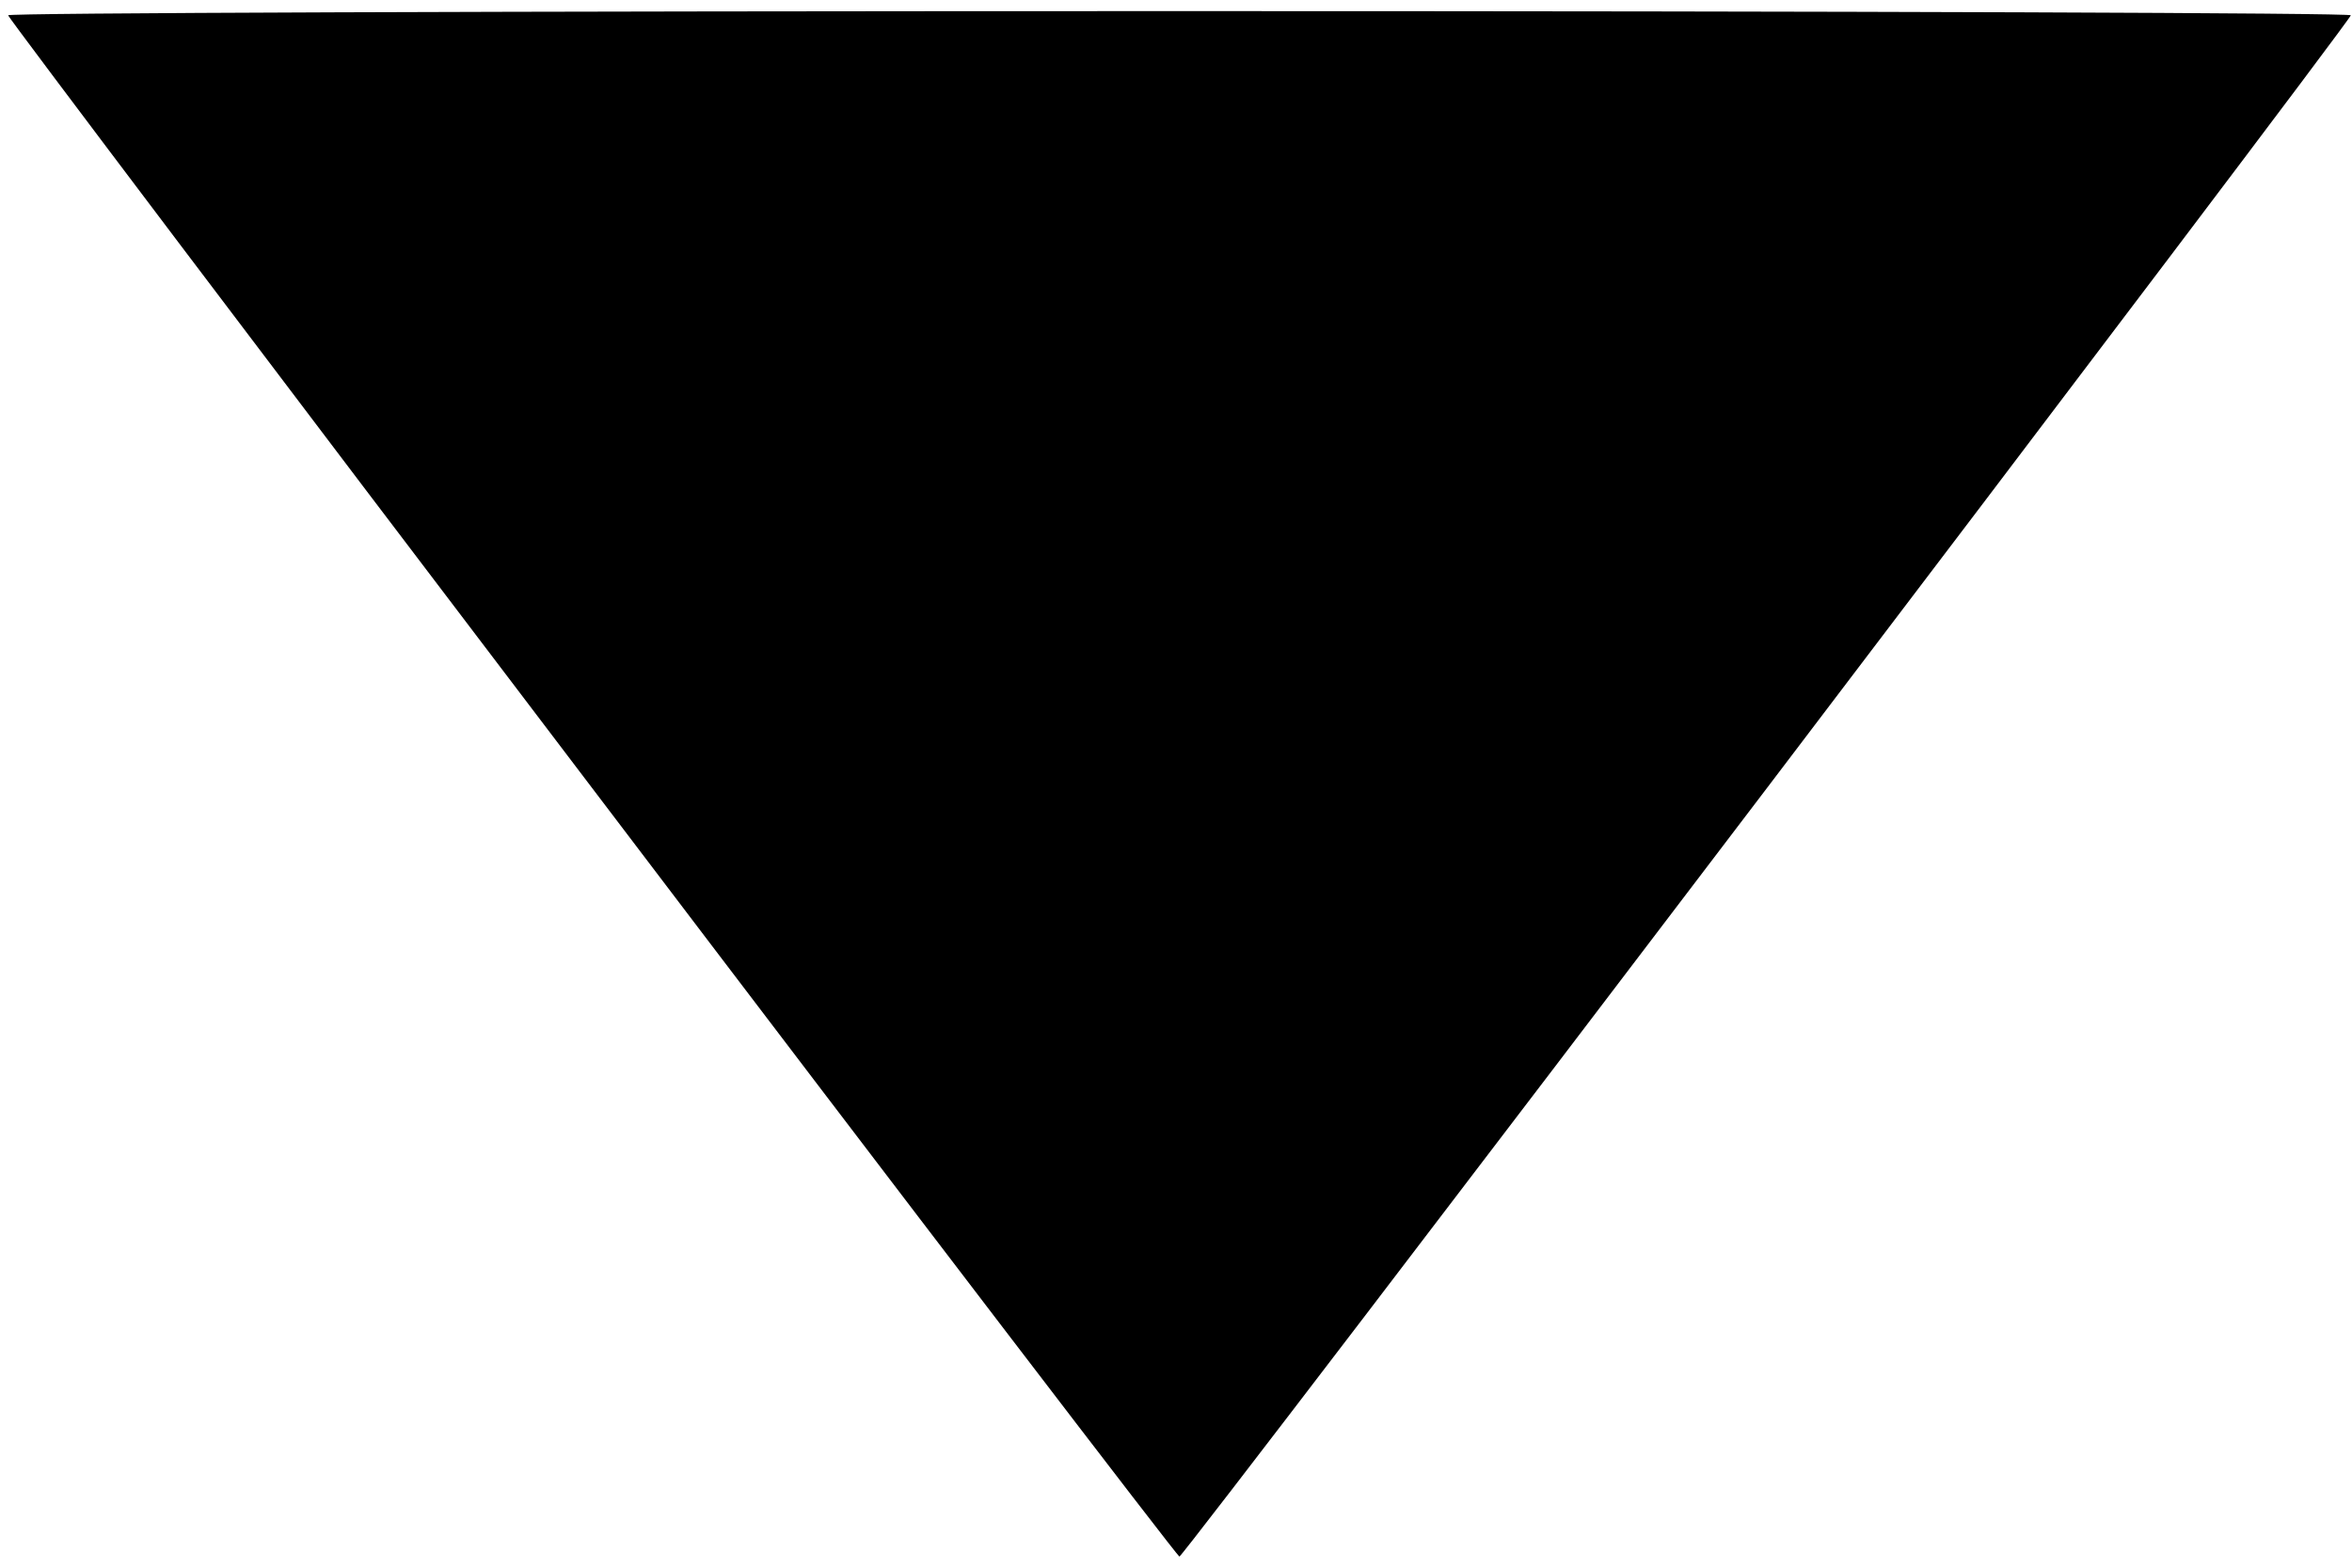 <svg width="18" height="12" viewBox="0 0 18 12" fill="none" xmlns="http://www.w3.org/2000/svg">
<path d="M4.53 6.03C6.987 9.268 9.012 11.915 9.026 11.915C9.062 11.915 17.991 0.162 17.991 0.117C17.991 0.099 14.258 0.085 9.026 0.085C3.795 0.085 0.062 0.099 0.062 0.117C0.062 0.134 2.072 2.796 4.53 6.03Z" fill="black"/>
</svg>
